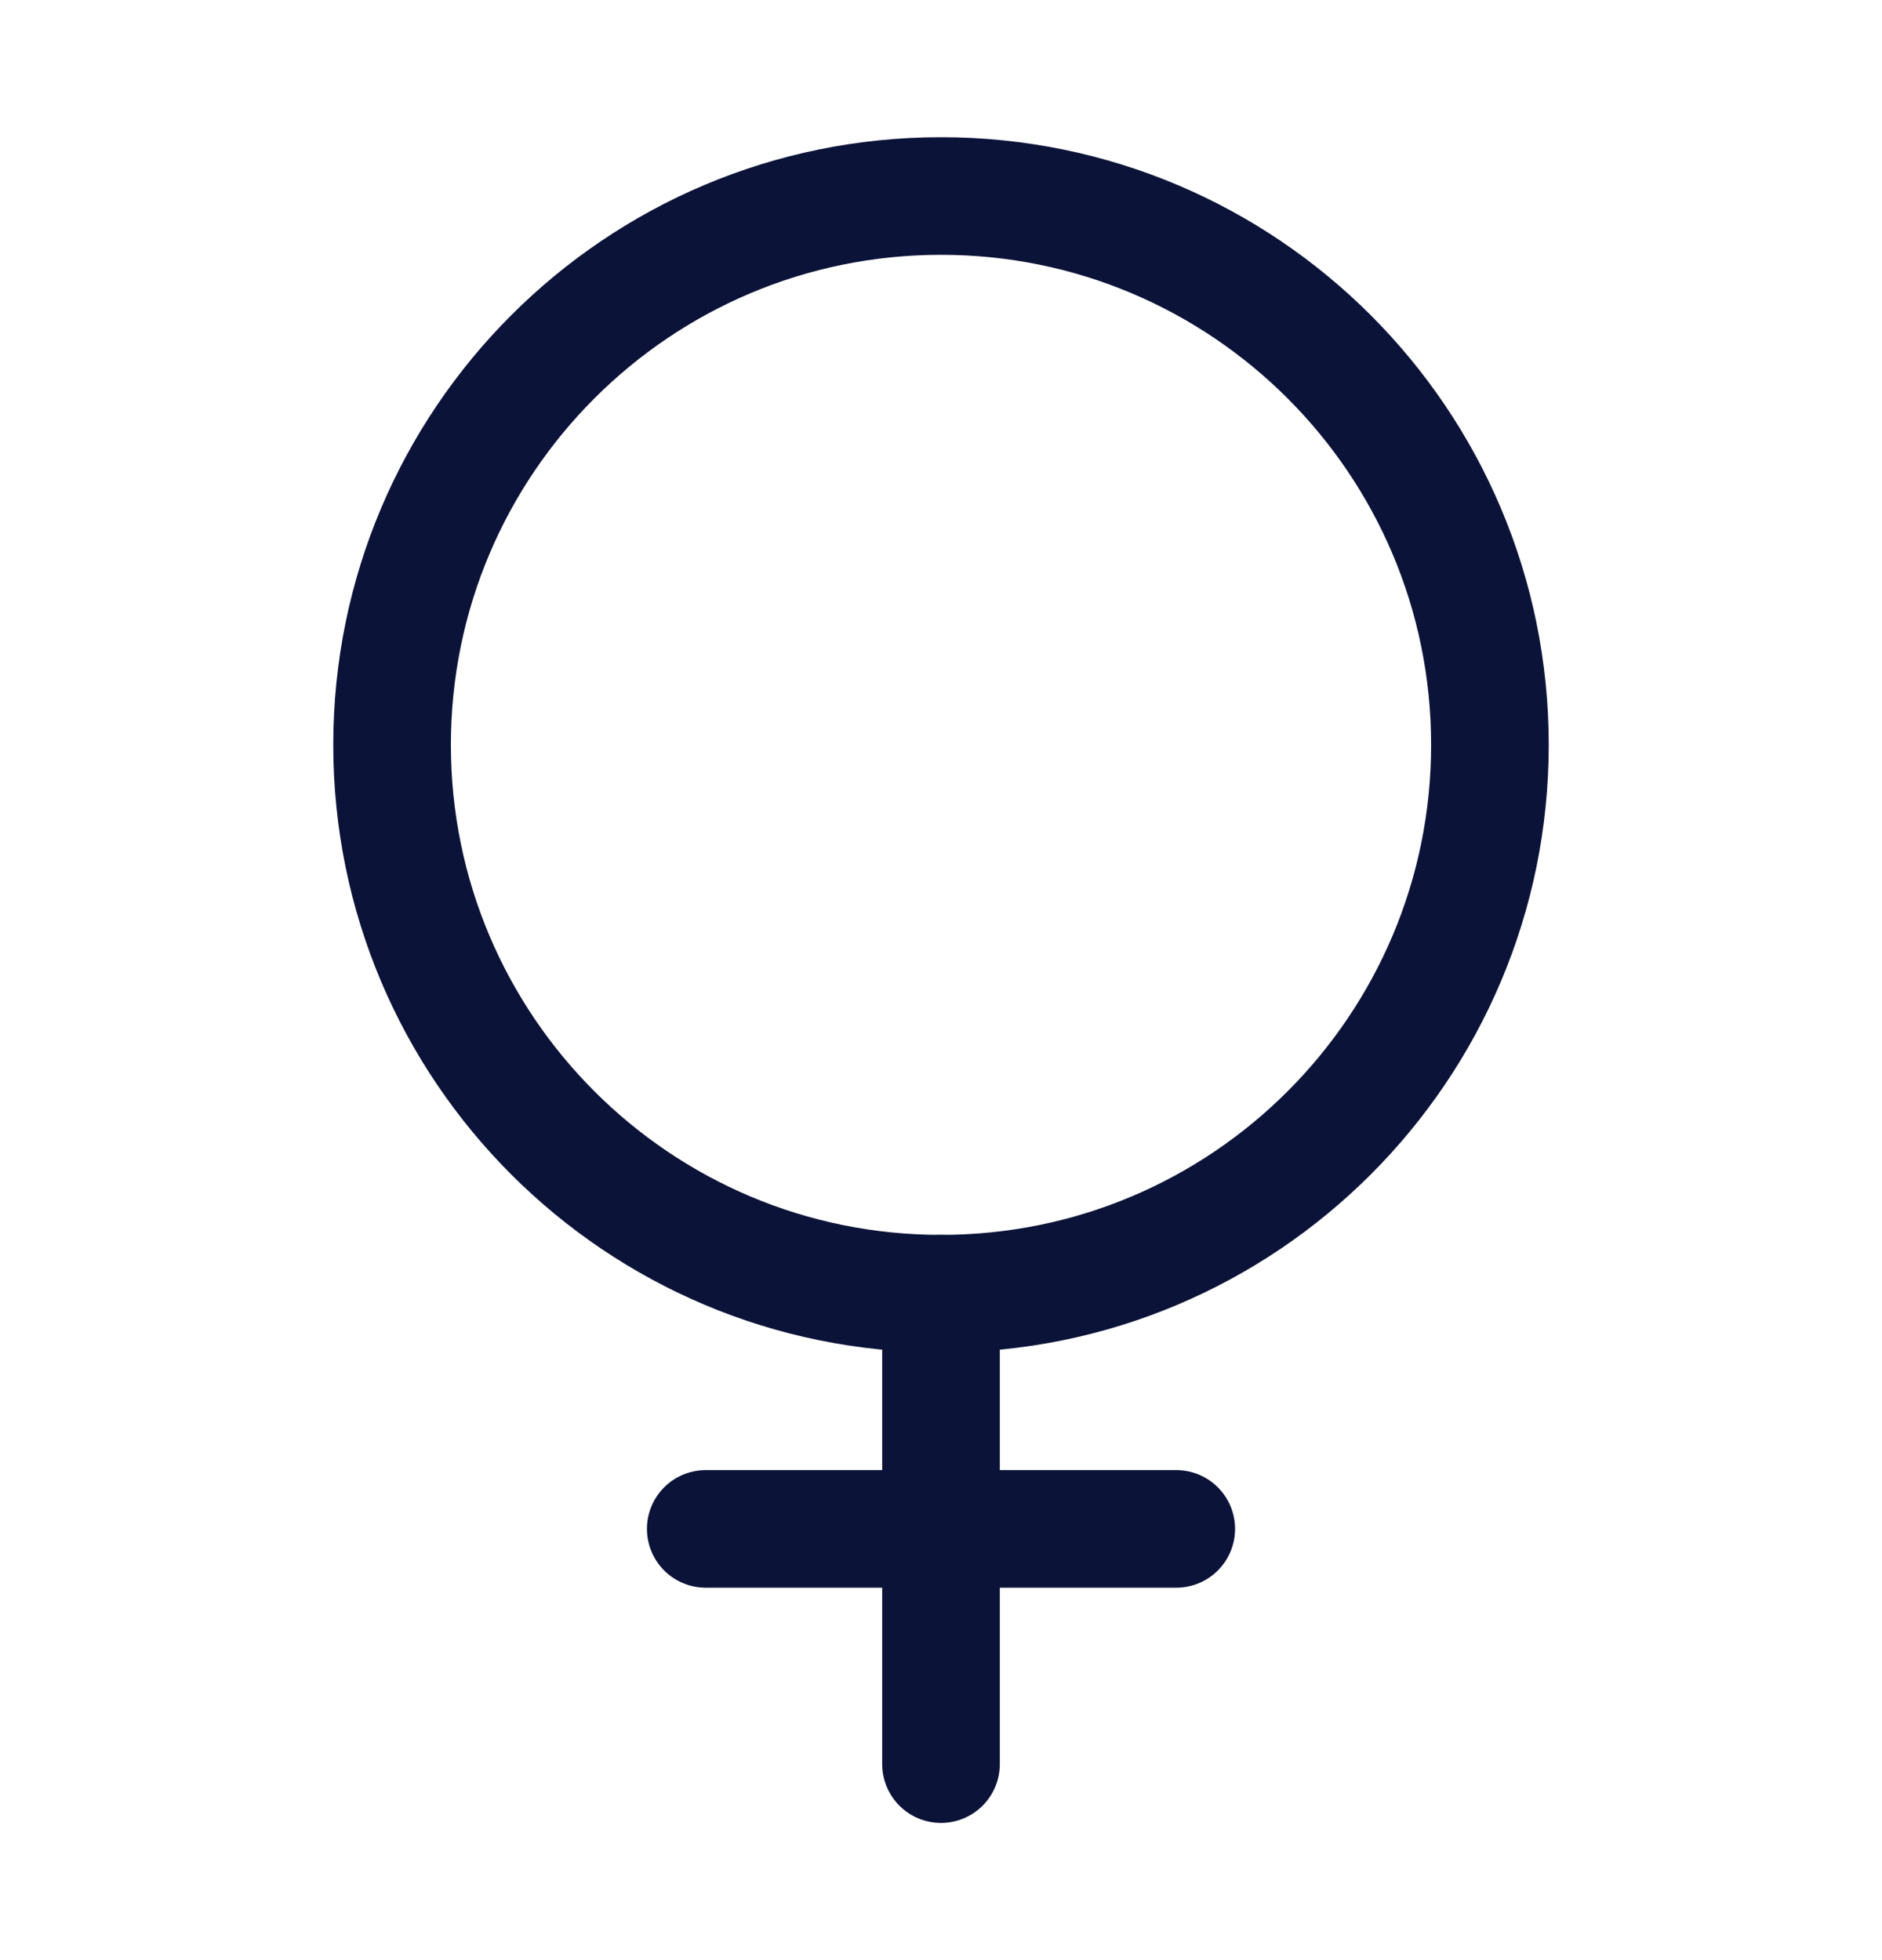 <svg width="24" height="25" viewBox="0 0 24 25" fill="none" xmlns="http://www.w3.org/2000/svg">
<path d="M12 16.5C15.866 16.5 19 13.366 19 9.5C19 5.634 15.866 2.5 12 2.5C8.134 2.5 5 5.634 5 9.5C5 13.366 8.134 16.5 12 16.5Z" stroke="#0C1339" stroke-width="1.5" stroke-linecap="round" stroke-linejoin="round"/>
<path d="M12 16.5V22.5" stroke="#0C1339" stroke-width="1.5" stroke-linecap="round" stroke-linejoin="round"/>
<path d="M15 19.5H9" stroke="#0C1339" stroke-width="1.5" stroke-linecap="round" stroke-linejoin="round"/>
</svg>
